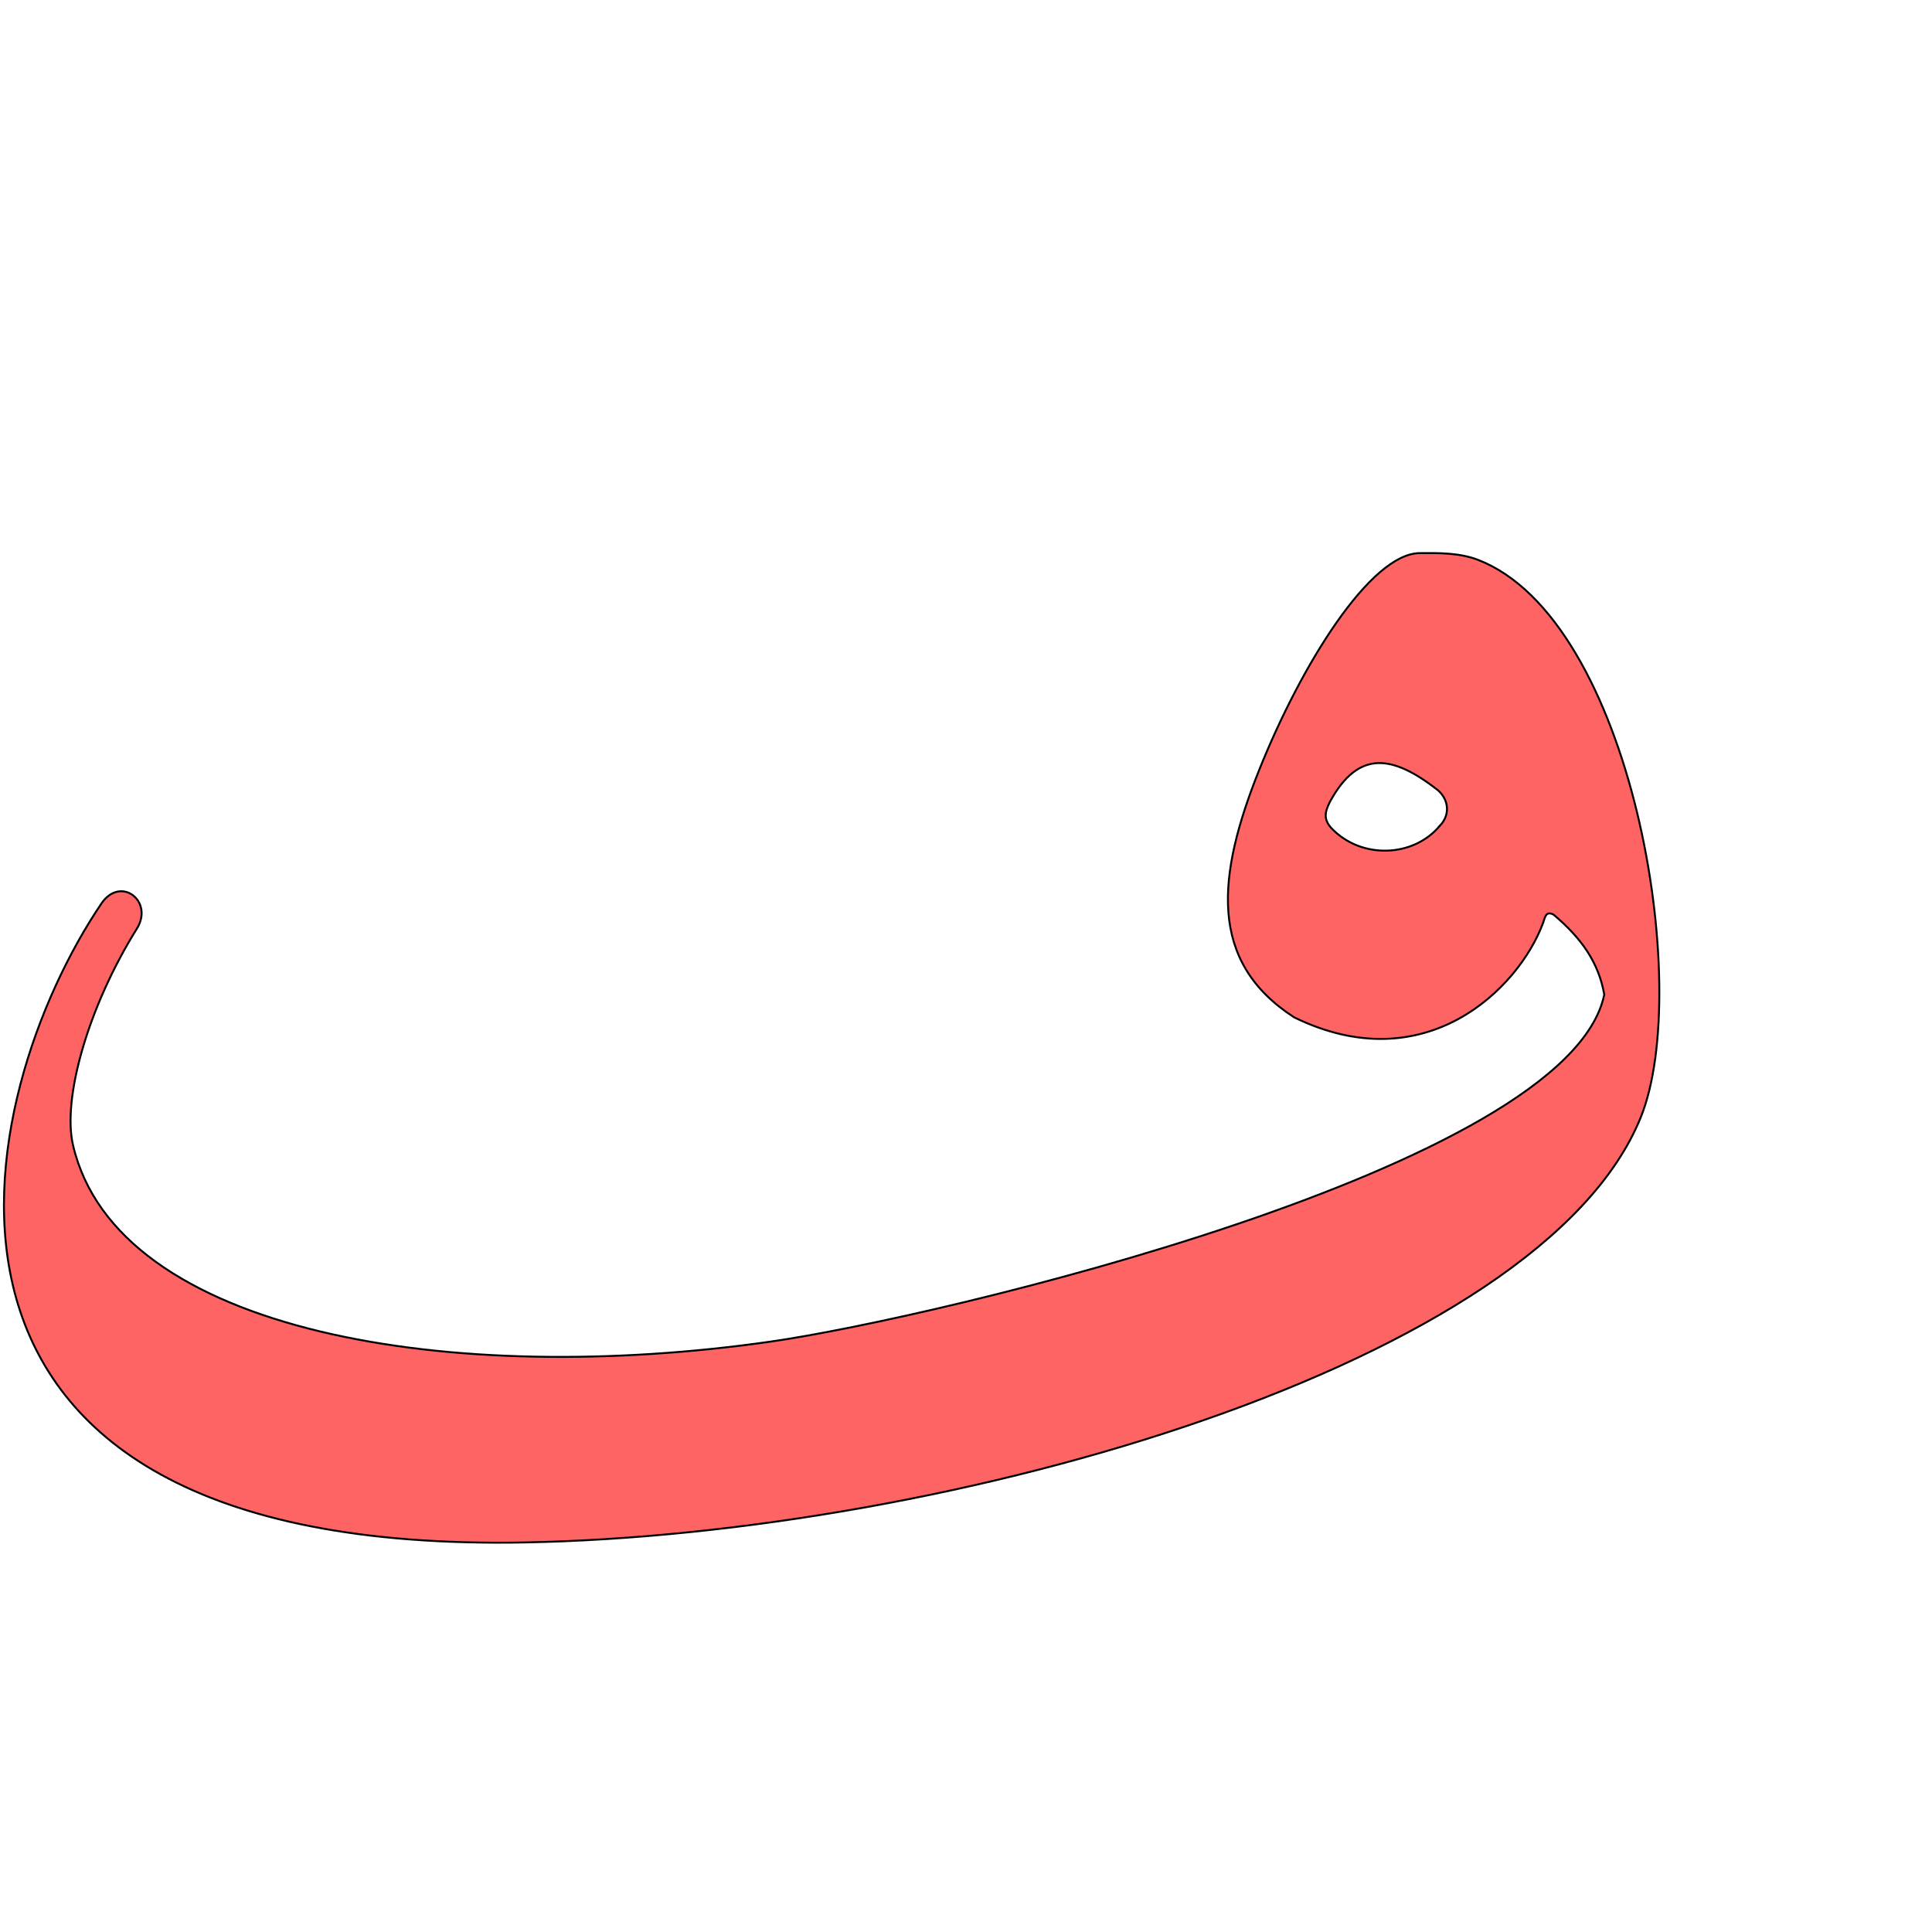 <?xml version="1.0" encoding="UTF-8" standalone="no"?>
<!-- Created with Inkscape (http://www.inkscape.org/) -->

<svg
   xmlns:dc="http://purl.org/dc/elements/1.1/"
   xmlns:cc="http://creativecommons.org/ns#"
   xmlns:rdf="http://www.w3.org/1999/02/22-rdf-syntax-ns#"
   xmlns:svg="http://www.w3.org/2000/svg"
   xmlns="http://www.w3.org/2000/svg"
   xmlns:sodipodi="http://sodipodi.sourceforge.net/DTD/sodipodi-0.dtd"
   xmlns:inkscape="http://www.inkscape.org/namespaces/inkscape"
   version="1.0"
   width="1000"
   height="1000"
   id="svg5496"
   sodipodi:version="0.32"
   inkscape:version="0.47pre4 r22446"
   sodipodi:docname="faa.isol.svg"
   inkscape:output_extension="org.inkscape.output.svg.inkscape">
  <sodipodi:namedview
     inkscape:pageshadow="2"
     inkscape:pageopacity="0.0"
     guidetolerance="10.0"
     gridtolerance="10.0"
     objecttolerance="10.0"
     borderopacity="1.0"
     bordercolor="#666666"
     pagecolor="#ffffff"
     id="base"
     showgrid="false"
     showguides="true"
     inkscape:guide-bbox="true"
     inkscape:zoom="0.26506896"
     inkscape:cx="529.13194"
     inkscape:cy="450.72093"
     inkscape:window-x="0"
     inkscape:window-y="0"
     inkscape:current-layer="svg5496"
     inkscape:window-width="1278"
     inkscape:window-height="767"
     inkscape:window-maximized="1">
    <sodipodi:guide
       orientation="horizontal"
       position="200"
       id="guide5596" />
  </sodipodi:namedview>
  <defs
     id="defs5498">
    <inkscape:perspective
       sodipodi:type="inkscape:persp3d"
       inkscape:vp_x="0 : 500 : 1"
       inkscape:vp_y="0 : 1000 : 0"
       inkscape:vp_z="1000 : 500 : 1"
       inkscape:persp3d-origin="500 : 333.33333 : 1"
       id="perspective3382" />
    <inkscape:perspective
       id="perspective3391"
       inkscape:persp3d-origin="372.04724 : 350.78739 : 1"
       inkscape:vp_z="744.09448 : 526.18109 : 1"
       inkscape:vp_y="0 : 1000 : 0"
       inkscape:vp_x="0 : 526.18109 : 1"
       sodipodi:type="inkscape:persp3d" />
    <inkscape:perspective
       id="perspective4099"
       inkscape:persp3d-origin="0.5 : 0.33333333 : 1"
       inkscape:vp_z="1 : 0.5 : 1"
       inkscape:vp_y="0 : 1000 : 0"
       inkscape:vp_x="0 : 0.5 : 1"
       sodipodi:type="inkscape:persp3d" />
    <inkscape:perspective
       id="perspective2891"
       inkscape:persp3d-origin="0.5 : 0.33333333 : 1"
       inkscape:vp_z="1 : 0.5 : 1"
       inkscape:vp_y="0 : 1000 : 0"
       inkscape:vp_x="0 : 0.5 : 1"
       sodipodi:type="inkscape:persp3d" />
  </defs>
  <path
     sodipodi:nodetypes="csccccscsscscccsccc"
     id="path2827"
     d="m 734.954,286.281 c -25.521,0.126 -61.205,57.389 -83.097,111.981 -22.092,55.092 -26.671,99.489 18.002,128.315 67.853,33.123 116.12,-14.75 128.769,-48.707 1.087,-2.972 1.399,-6.577 5.487,-4.466 14.562,12.302 23.312,24.796 26.247,41.357 -18.385,90.163 -346.181,167.377 -431.02,179.584 -164.213,23.628 -338.927,-3.712 -361.579,-101.747 -5.484,-23.735 7.416,-70.698 33.074,-111.901 8.91,-14.308 -8.425,-27.677 -18.335,-13.047 -66.096,97.578 -124.609,337.193 219.276,330.706 220.533,-4.183 525.904,-91.998 577.515,-220.132 27.256,-67.669 -4.605,-257.621 -84.259,-288.448 -9.614,-3.646 -19.952,-3.575 -30.08,-3.495 z m 10.35,141.075 c -13.704,16.524 -40.54,17.417 -55.859,1.61 -4.538,-4.683 -3.801,-8.59 -1.04,-14.023 14.973,-27.409 32.803,-23.811 55.649,-6.108 6.155,5.242 6.466,13.128 1.25,18.522 z"
     style="fill:#ff0000;fill-opacity:0.608;fill-rule:evenodd;stroke:#000000;stroke-width:1;stroke-linecap:butt;stroke-linejoin:miter;stroke-miterlimit:4;stroke-opacity:1;stroke-dasharray:none" />
  <g
     id="layer1"
     transform="matrix(1.3,0,0,1.3,-45.841,-260.903)" />
</svg>
